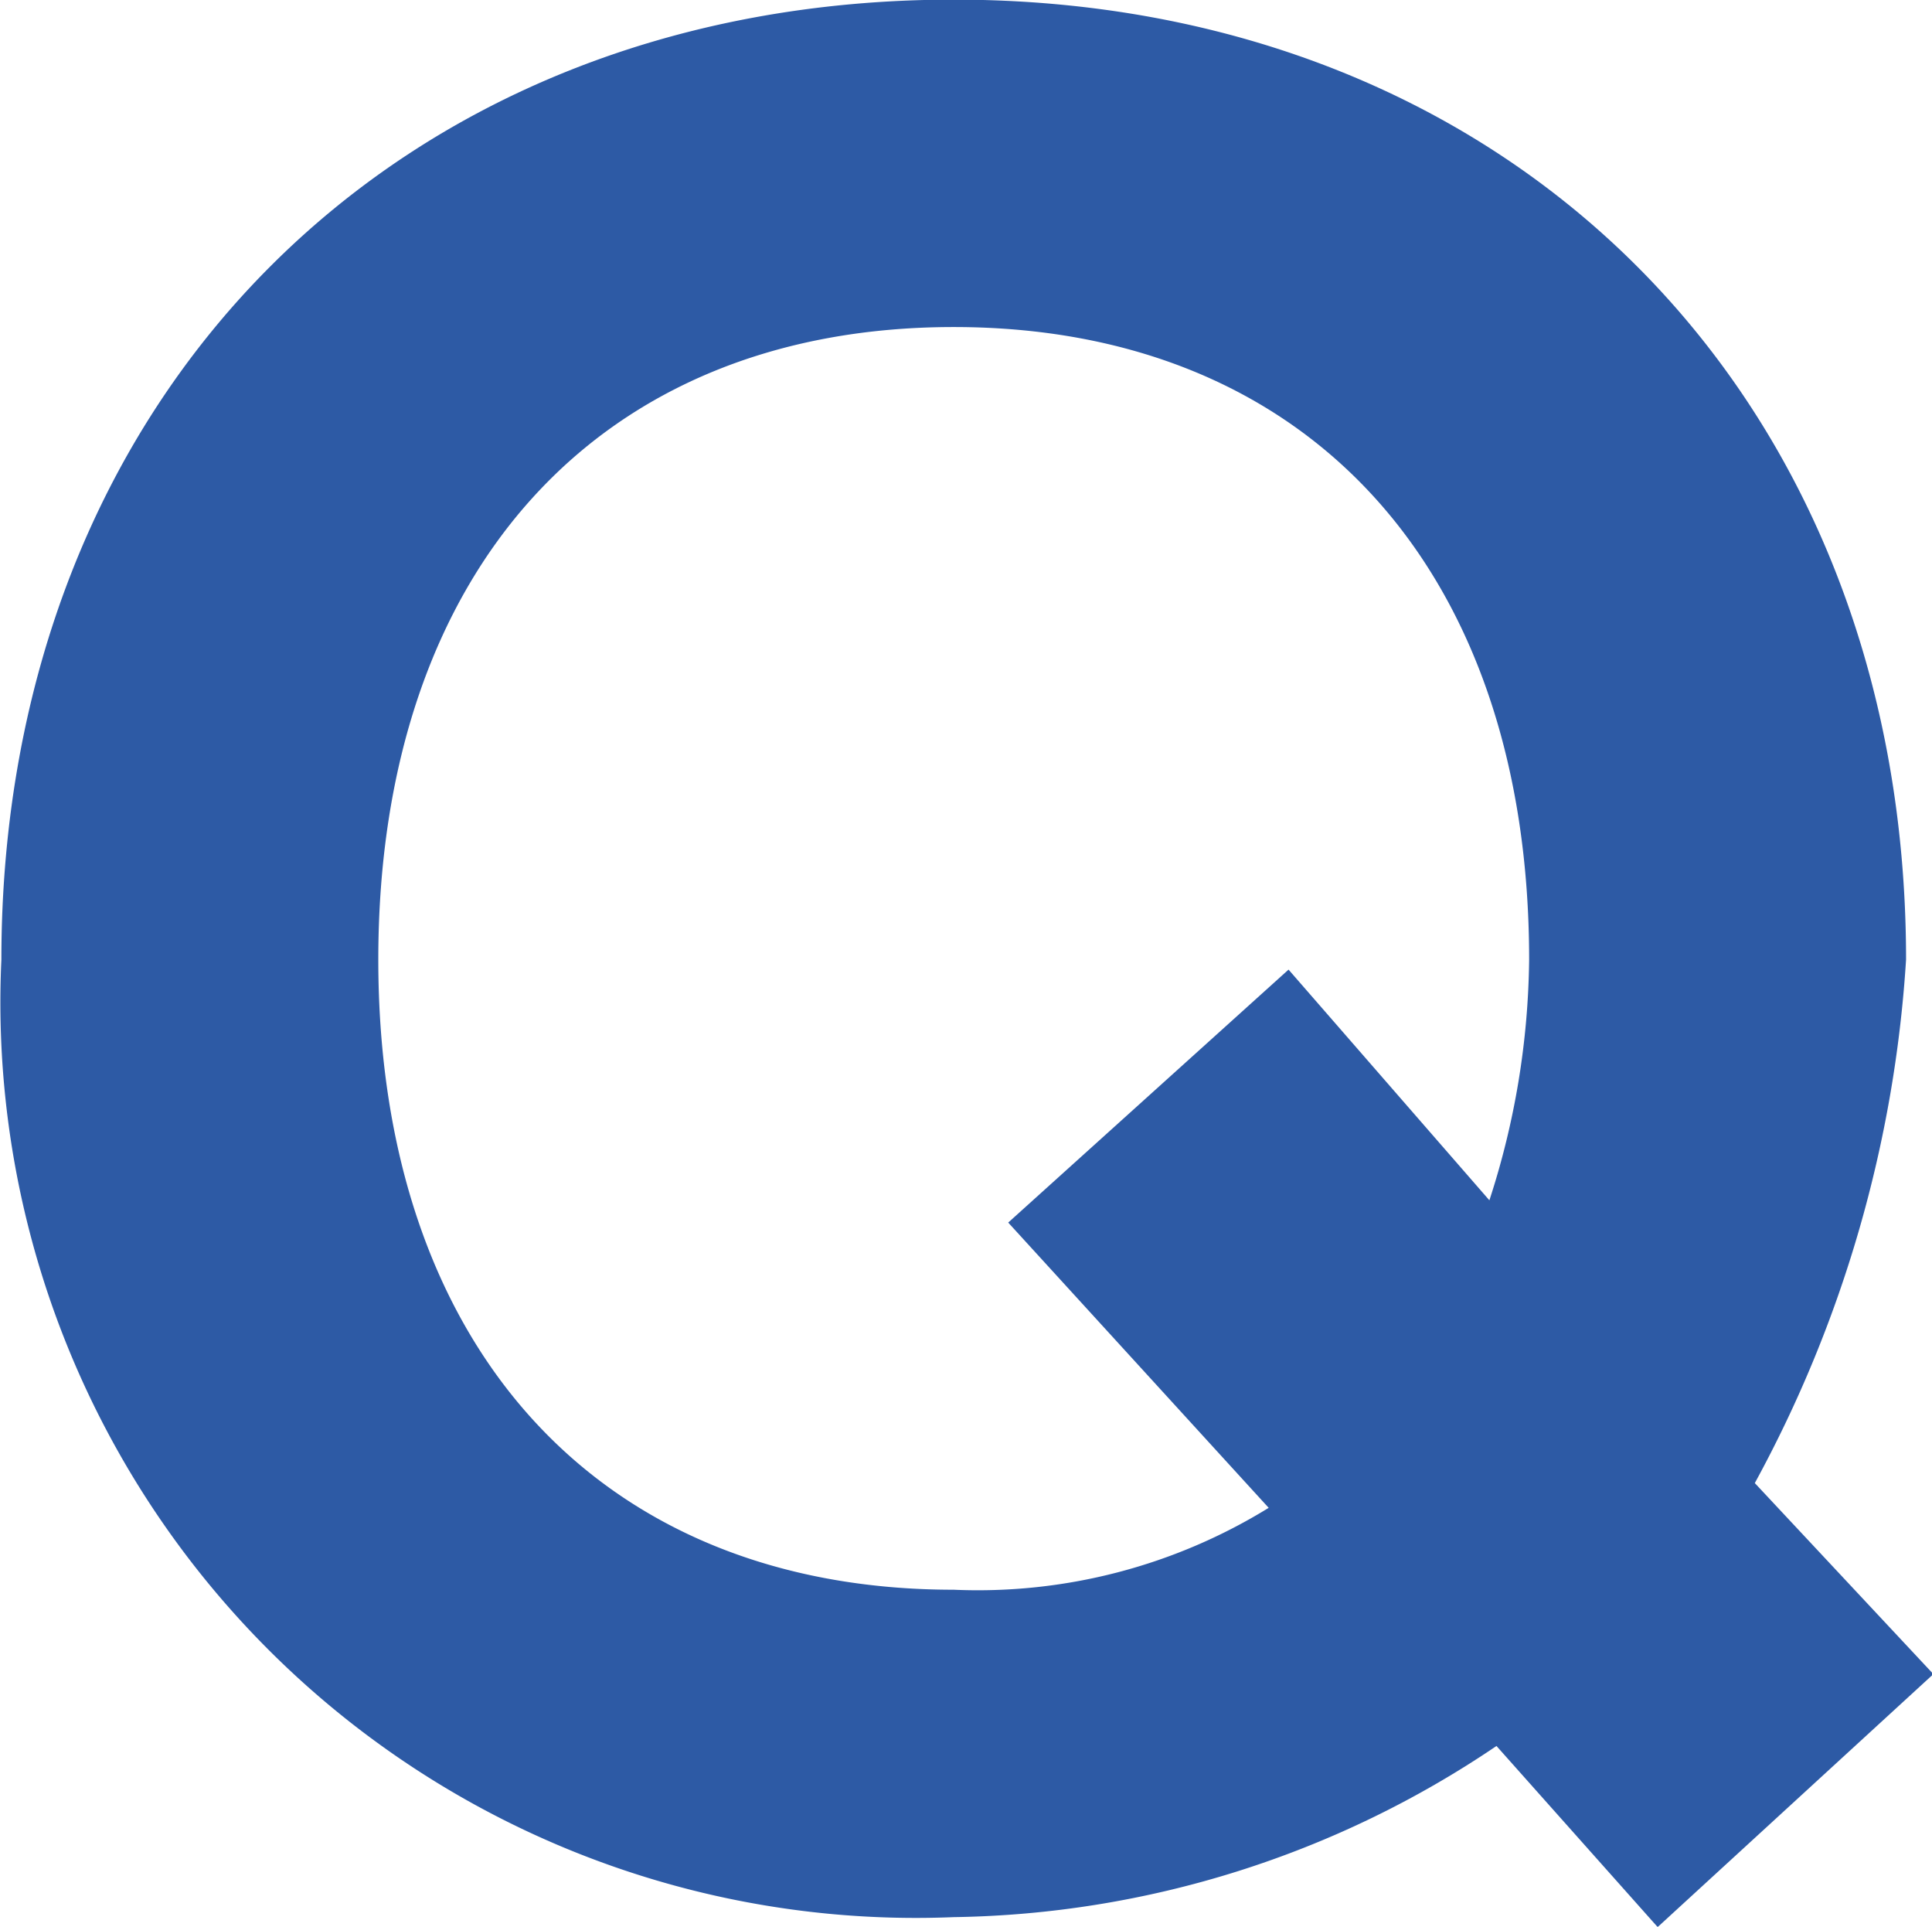 <svg xmlns="http://www.w3.org/2000/svg" width="21" height="20.938" viewBox="0 0 21 20.938">
  <defs>
    <style>
      .cls-1 {
        fill: #2d5aa5;
        fill-rule: evenodd;
      }
    </style>
  </defs>
  <path id="icon__Q" class="cls-1" d="M862.345,668.7l-2.183-2.507-3.047,2.749,2.831,3.1a6.024,6.024,0,0,1-3.424.89c-3.855,0-6.254-2.642-6.254-6.847,0-4.233,2.4-6.875,6.254-6.875s6.255,2.642,6.255,6.875A8.7,8.7,0,0,1,862.345,668.7Zm4.826,5.149-1.941-2.076a13.656,13.656,0,0,0,1.644-5.688c0-6.12-4.286-10.433-10.352-10.433s-10.351,4.313-10.351,10.433a9.95,9.95,0,0,0,10.351,10.405,10.79,10.79,0,0,0,5.9-1.86l1.752,1.968Z" transform="translate(-846.156 -655.656)"/>
</svg>
